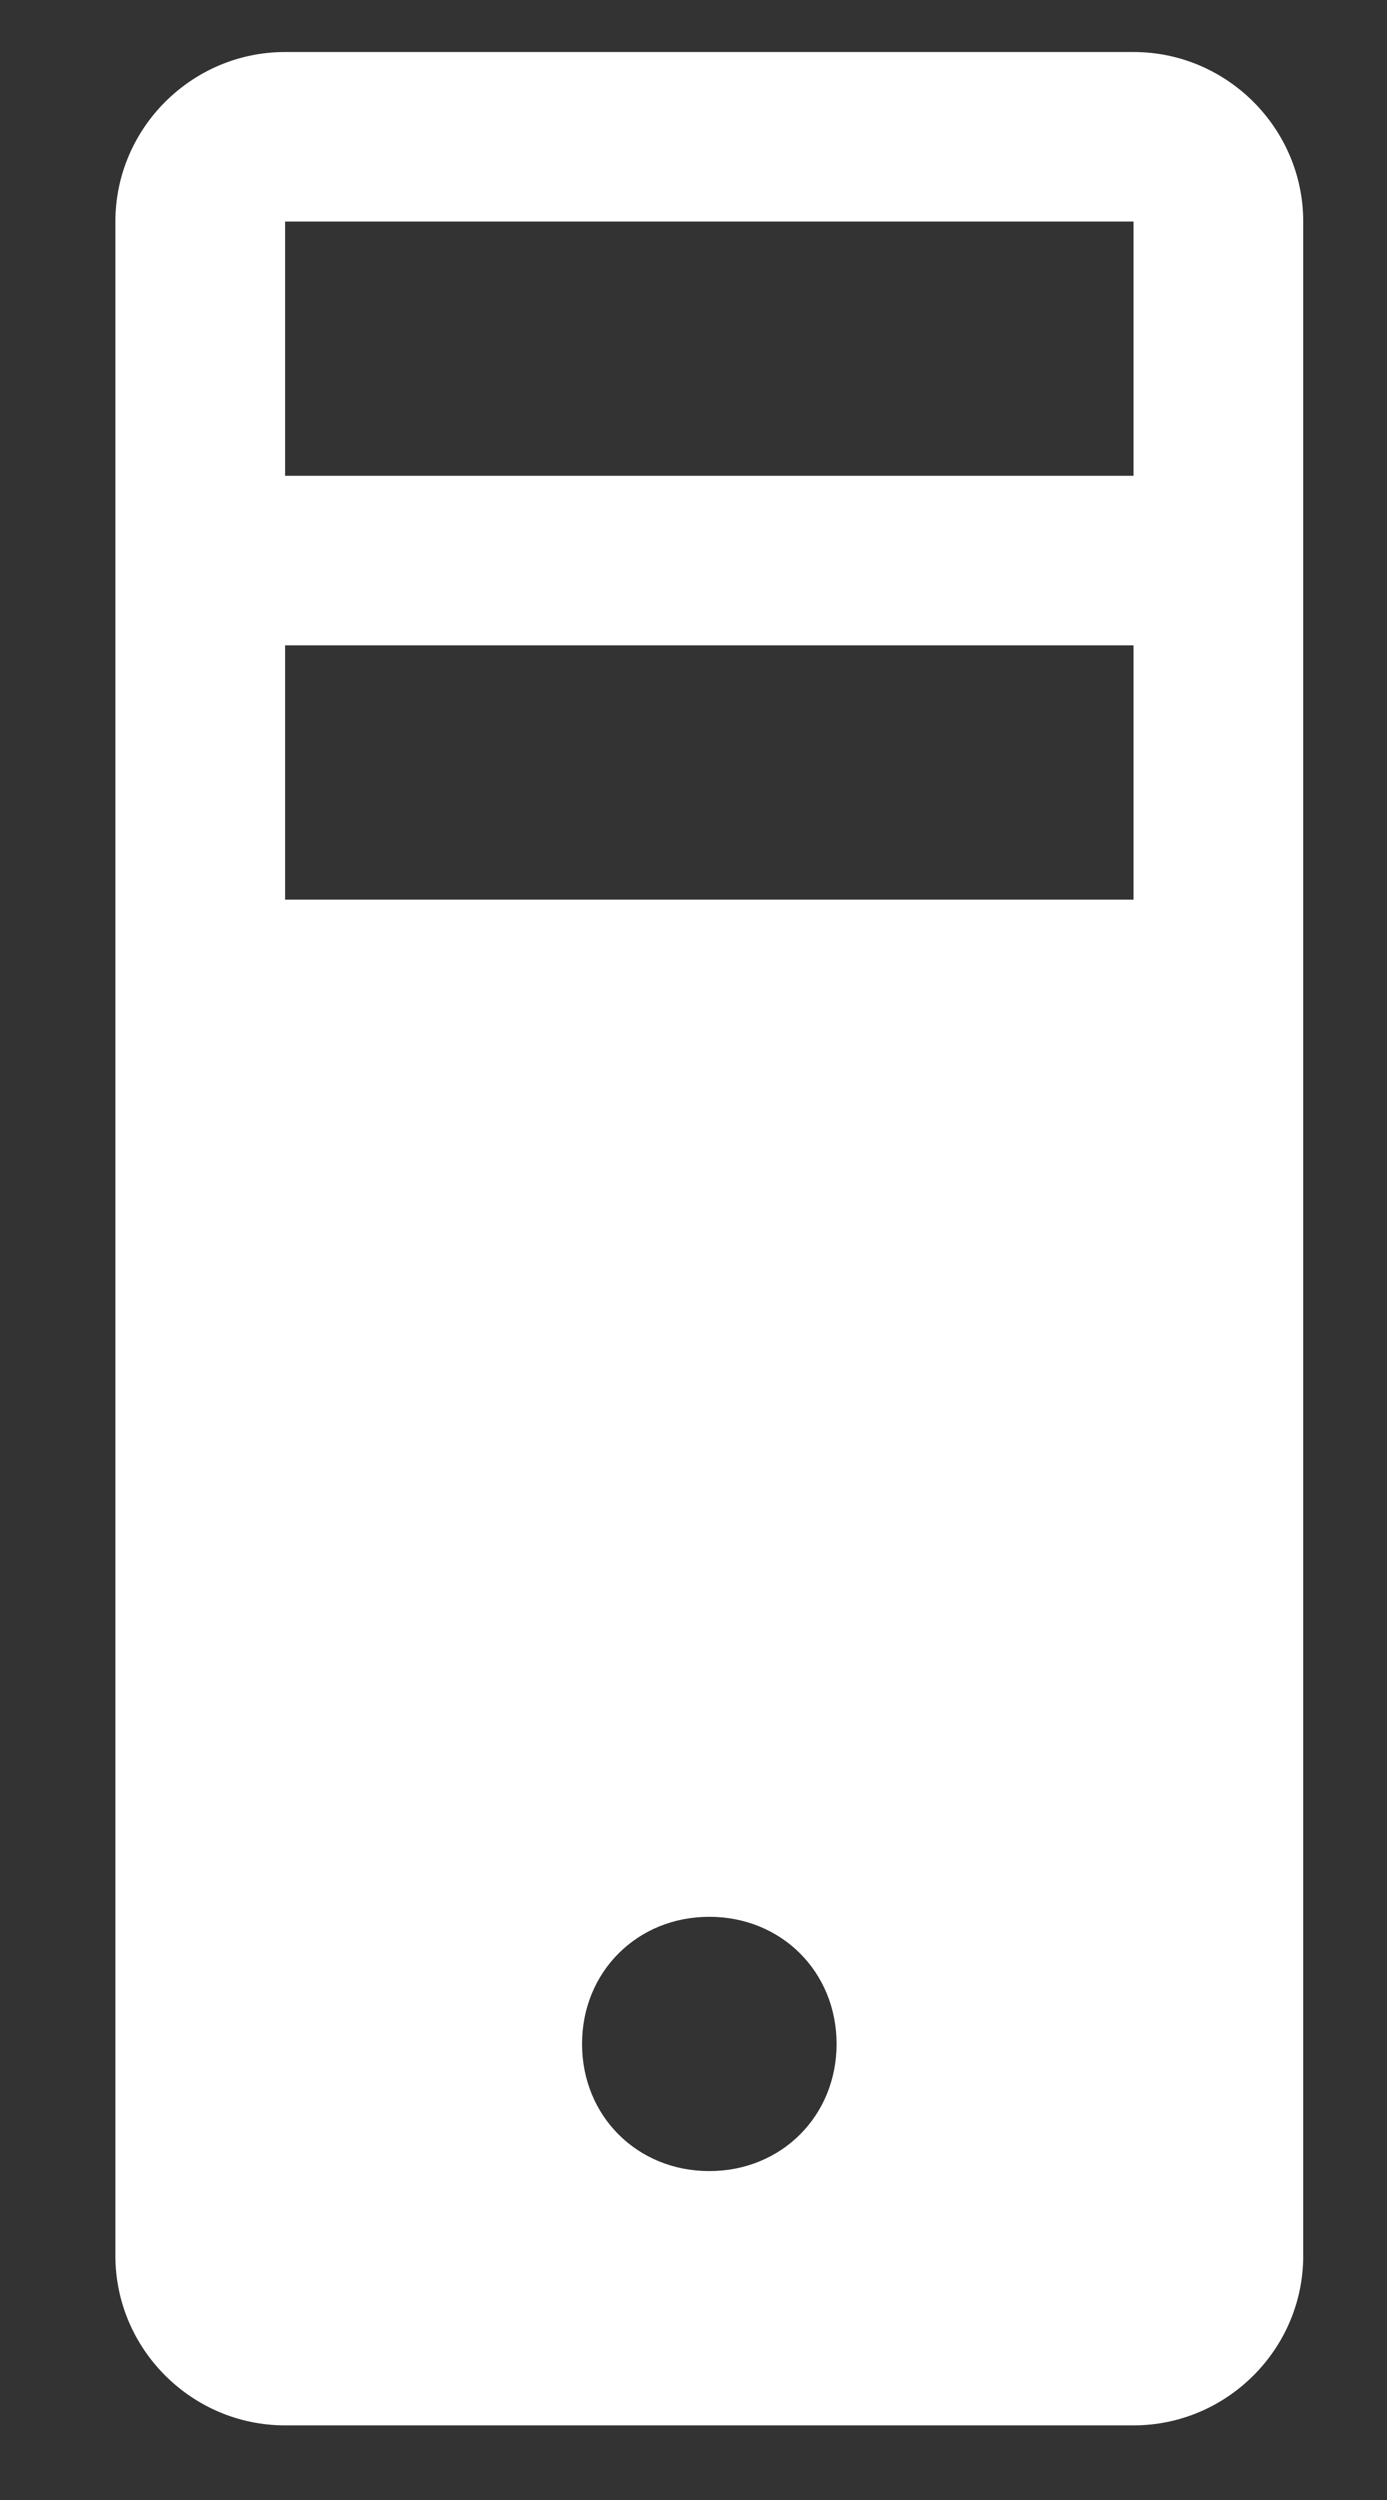 <svg width="410" height="739" xmlns="http://www.w3.org/2000/svg" xmlns:xlink="http://www.w3.org/1999/xlink" overflow="hidden"><rect width="100%" height="100%" fill="#333333" stroke="none"/><defs><clipPath id="clip0"><rect x="760" y="-1" width="410" height="739"/></clipPath><clipPath id="clip1"><rect x="761" y="0" width="409" height="737"/></clipPath><clipPath id="clip2"><rect x="761" y="0" width="409" height="737"/></clipPath></defs><g clip-path="url(#clip0)" transform="translate(-760 1)"><g clip-path="url(#clip1)"><g clip-path="url(#clip2)"><path d="M701.55 726.605 100.221 726.605 100.221 325.719 701.55 325.719 701.55 726.605ZM726.605 250.553 75.166 250.553C47.605 250.553 25.055 273.103 25.055 300.664L25.055 751.66C25.055 779.221 47.605 801.771 75.166 801.771L325.719 801.771 325.719 876.937 212.97 876.937 212.97 952.103 588.801 952.103 588.801 876.937 476.052 876.937 476.052 801.771 726.605 801.771C754.166 801.771 776.716 779.221 776.716 751.66L776.716 300.664C776.716 273.103 754.166 250.553 726.605 250.553Z" fill="#FFFFFF" transform="matrix(1.001 0 0 1 -33.543 -236.178)"/><path d="M1127.49 375.83 876.937 375.83 876.937 300.664 1127.49 300.664 1127.49 375.83ZM1127.49 501.107 876.937 501.107 876.937 425.941 1127.49 425.941 1127.49 501.107ZM1002.21 876.937C980.917 876.937 964.631 860.651 964.631 839.354 964.631 818.057 980.917 801.771 1002.21 801.771 1023.51 801.771 1039.8 818.057 1039.8 839.354 1039.8 860.651 1023.51 876.937 1002.21 876.937ZM1127.49 250.553 876.937 250.553C849.376 250.553 826.826 273.103 826.826 300.664L826.826 901.992C826.826 929.553 849.376 952.103 876.937 952.103L1127.49 952.103C1155.05 952.103 1177.6 929.553 1177.6 901.992L1177.6 300.664C1177.6 273.103 1155.05 250.553 1127.49 250.553Z" fill="#FFFFFF" transform="matrix(1.001 0 0 1 -33.543 -236.178)"/></g></g></g></svg>